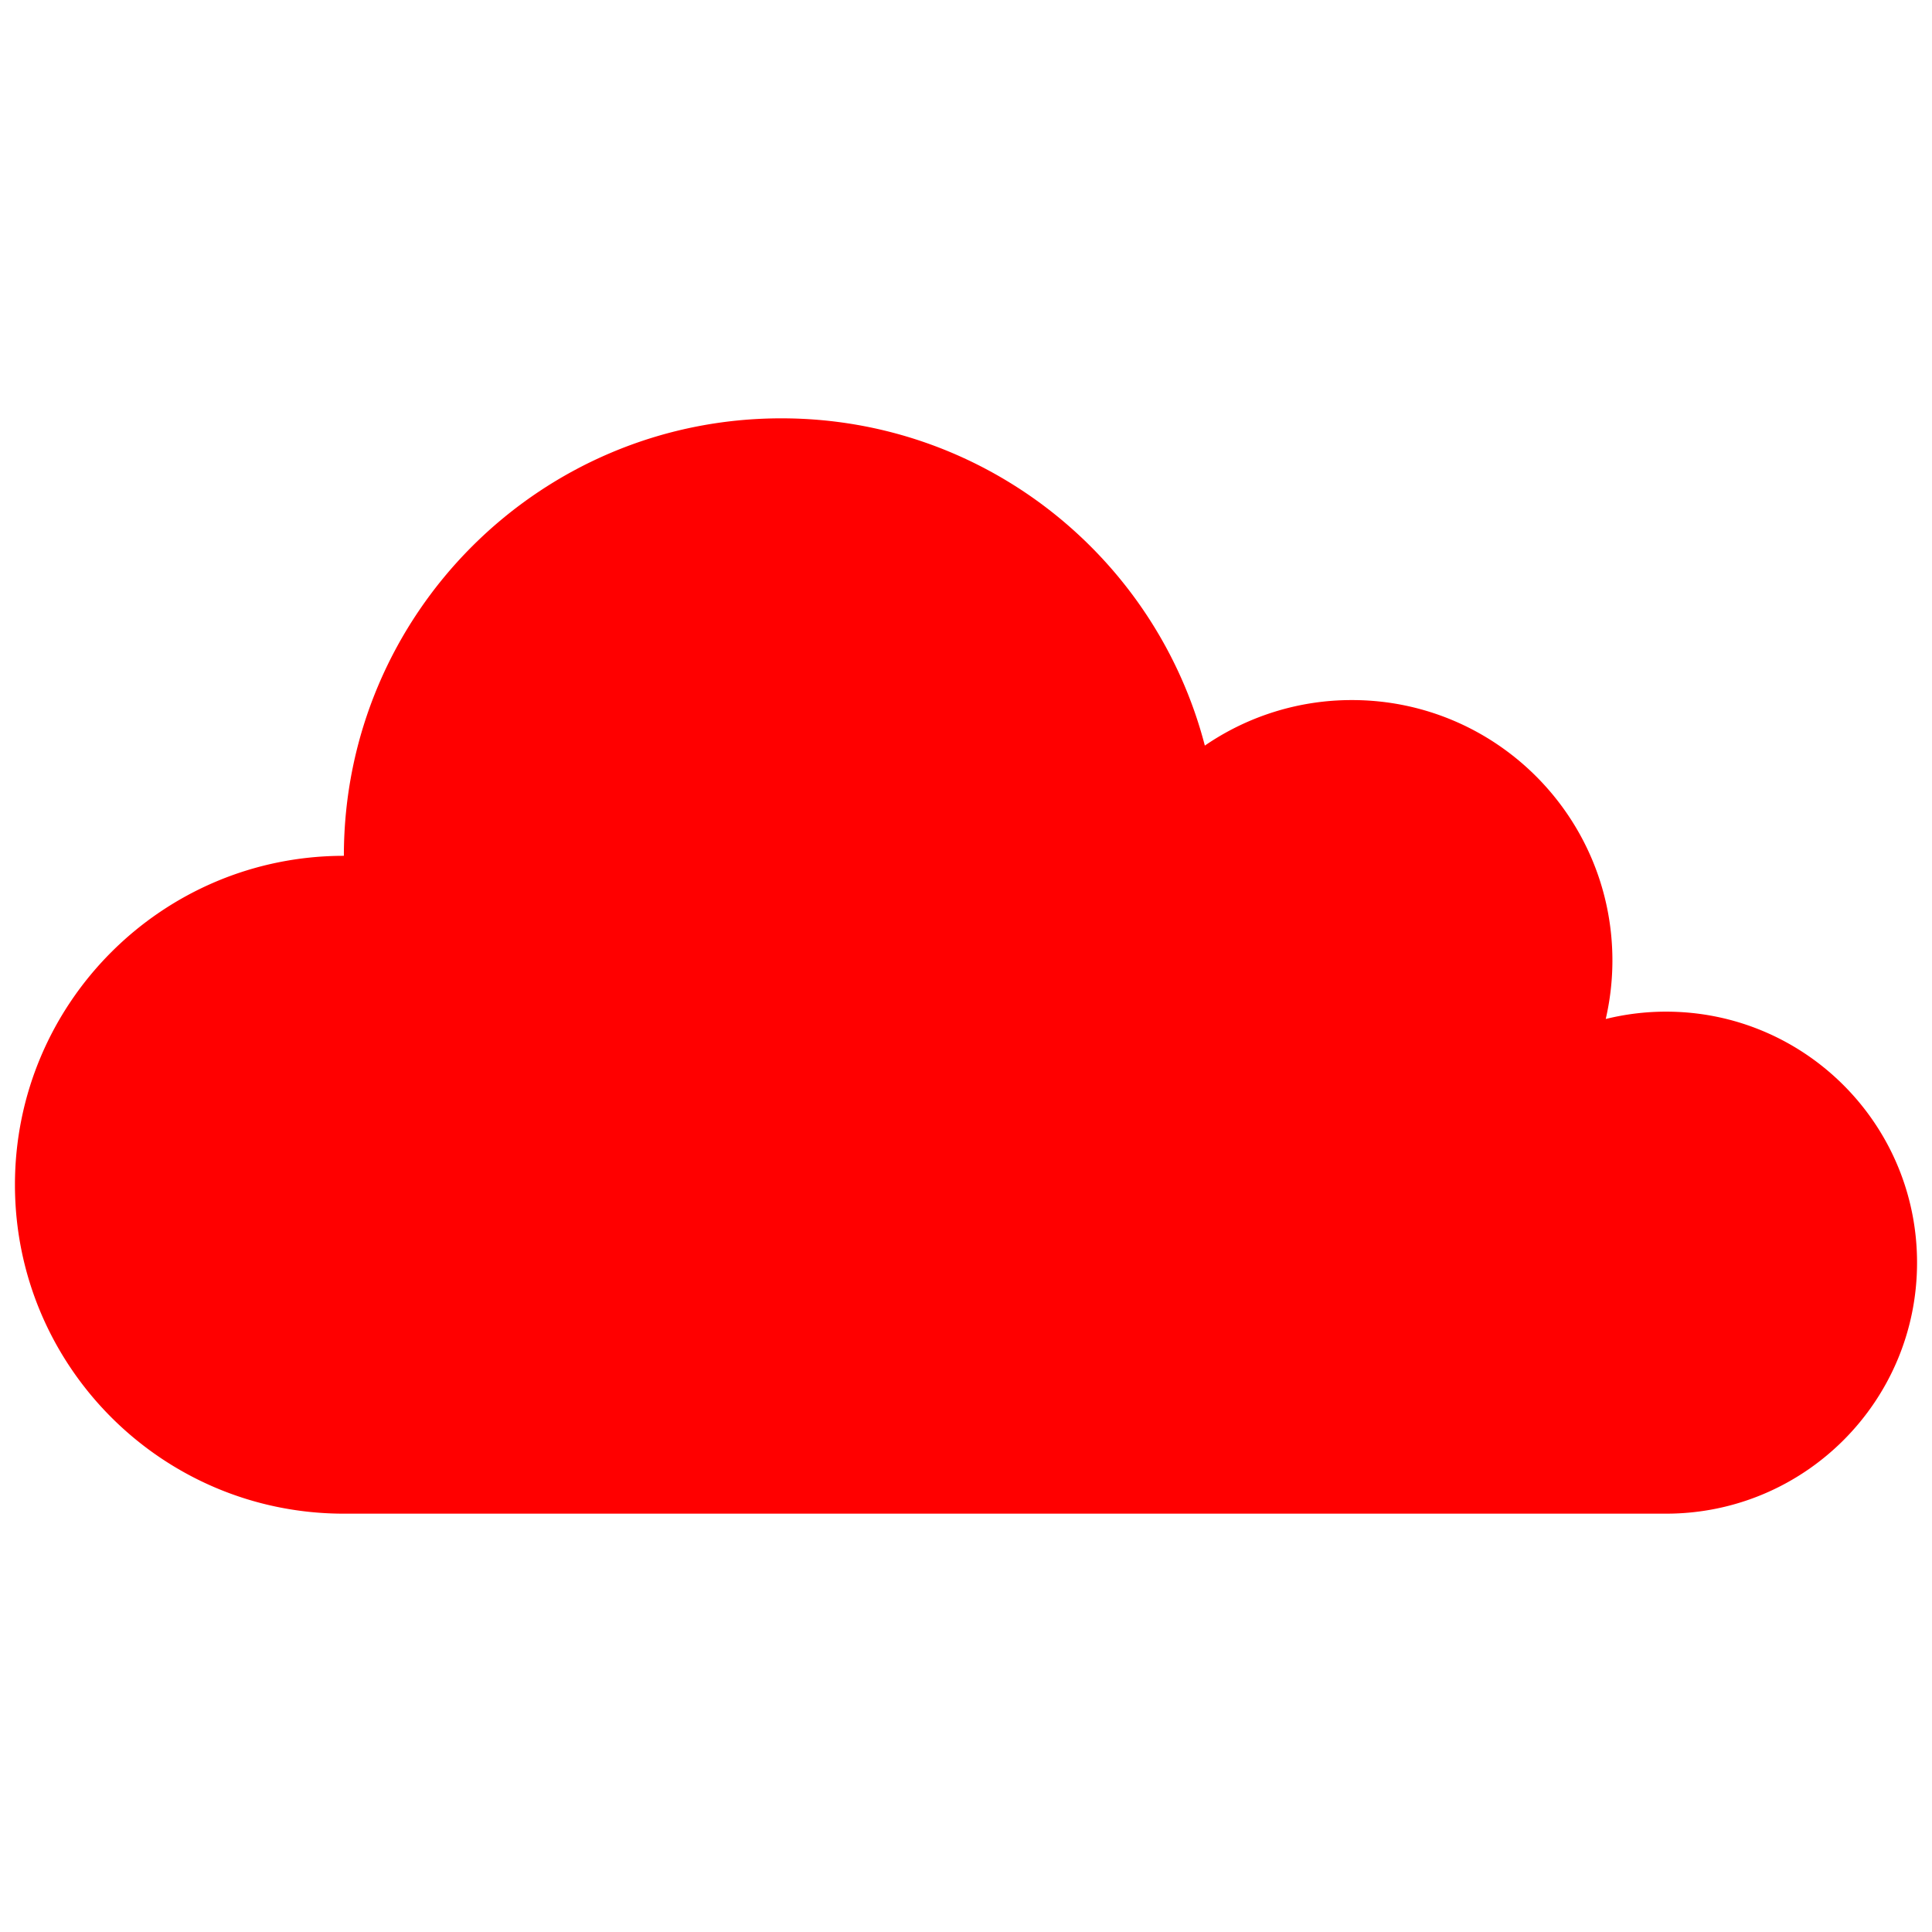 <?xml version="1.0" encoding="utf-8"?>
<!--License: Apache. Made by Mozilla: https://github.com/mozilla/fxemoji-->
<svg width="800px" height="800px" viewBox="0 0 512 512" xmlns="http://www.w3.org/2000/svg" xmlns:xlink="http://www.w3.org/1999/xlink" aria-hidden="true" role="img" class="iconify iconify--fxemoji" preserveAspectRatio="xMidYMid meet">
  <path fill="red" d="M441.518 268.098c-5.51 0-10.859.682-15.98 1.945a69.167 69.167 0 0 0 1.767-15.489c0-38.123-30.905-69.028-69.028-69.028a68.704 68.704 0 0 0-38.983 12.065c-12.949-49.891-58.284-86.729-112.225-86.729c-64.031 0-115.939 51.908-115.939 115.939c-48.141 0-87.168 39.026-87.168 87.168c0 48.141 39.026 87.168 87.168 87.168h350.388c36.738 0 66.52-29.782 66.52-66.52c0-36.737-29.782-66.519-66.52-66.519z"/>
</svg>


